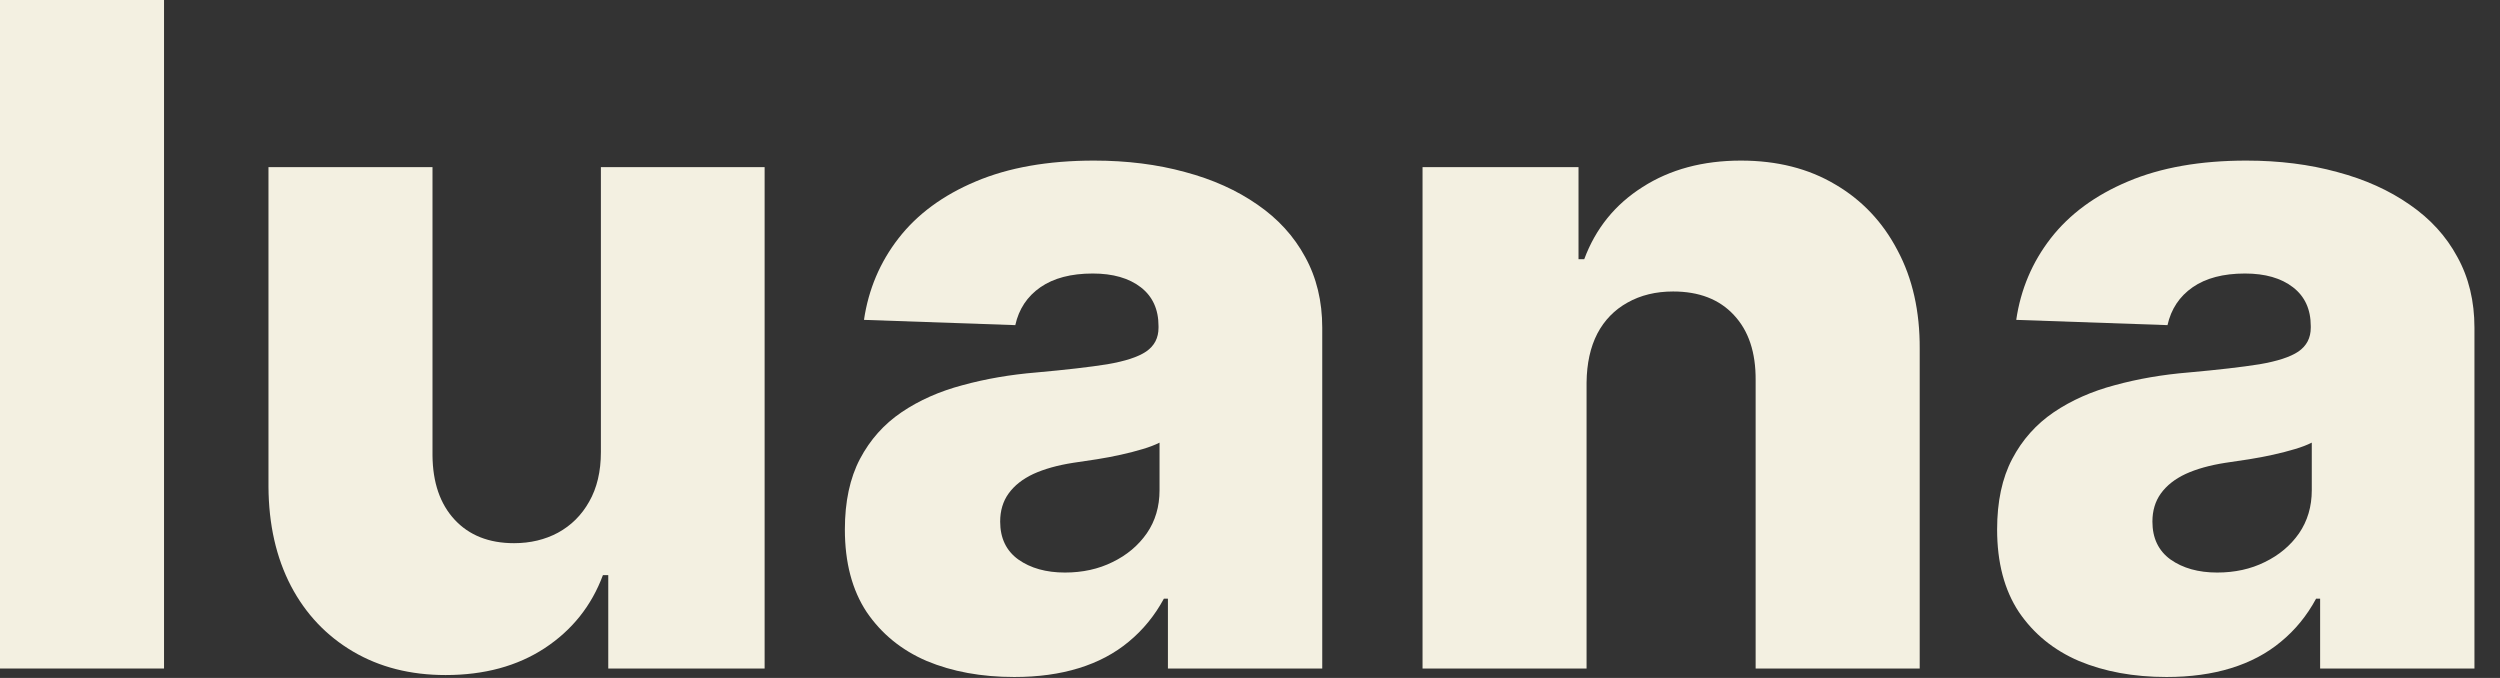 <svg width="59" height="16" viewBox="0 0 59 16" fill="none" xmlns="http://www.w3.org/2000/svg">
<rect x="0" y="0" width="59" height="16" fill="#333333" stroke="none"/>
<path d="M3.871 0V15.777H0V0H3.871Z" fill="#F3F0E1"/>
<path d="M14.181 10.669V3.944H18.045V15.777H14.355V13.573H14.229C13.96 14.297 13.5 14.873 12.851 15.299C12.207 15.72 11.429 15.931 10.516 15.931C9.687 15.931 8.959 15.746 8.331 15.376C7.703 15.006 7.214 14.49 6.866 13.828C6.518 13.16 6.341 12.379 6.336 11.486V3.944H10.207V10.746C10.212 11.388 10.386 11.894 10.729 12.264C11.072 12.634 11.54 12.819 12.131 12.819C12.516 12.819 12.862 12.736 13.168 12.572C13.479 12.402 13.725 12.159 13.904 11.84C14.089 11.517 14.181 11.126 14.181 10.669Z" fill="#F3F0E1"/>
<path d="M23.937 15.977C23.161 15.977 22.472 15.851 21.87 15.599C21.274 15.343 20.802 14.957 20.453 14.444C20.11 13.925 19.939 13.276 19.939 12.495C19.939 11.838 20.058 11.283 20.295 10.831C20.533 10.379 20.86 10.012 21.277 9.729C21.694 9.447 22.174 9.234 22.718 9.09C23.261 8.941 23.842 8.841 24.459 8.79C25.151 8.728 25.708 8.664 26.13 8.597C26.552 8.525 26.858 8.425 27.048 8.297C27.244 8.163 27.341 7.976 27.341 7.734V7.696C27.341 7.3 27.201 6.995 26.922 6.779C26.642 6.563 26.264 6.455 25.789 6.455C25.277 6.455 24.866 6.563 24.554 6.779C24.243 6.995 24.045 7.293 23.961 7.673L20.39 7.549C20.496 6.83 20.767 6.188 21.206 5.623C21.649 5.053 22.256 4.607 23.026 4.283C23.802 3.954 24.734 3.79 25.821 3.79C26.597 3.79 27.312 3.88 27.967 4.06C28.621 4.234 29.191 4.491 29.677 4.83C30.162 5.164 30.537 5.575 30.801 6.063C31.07 6.55 31.205 7.108 31.205 7.734V15.777H27.563V14.128H27.468C27.251 14.529 26.974 14.868 26.637 15.145C26.304 15.422 25.911 15.63 25.457 15.769C25.008 15.908 24.502 15.977 23.937 15.977ZM25.132 13.512C25.549 13.512 25.924 13.43 26.256 13.265C26.594 13.101 26.863 12.875 27.064 12.587C27.265 12.295 27.365 11.956 27.365 11.57V10.446C27.254 10.502 27.119 10.554 26.961 10.6C26.808 10.646 26.639 10.69 26.454 10.731C26.27 10.772 26.08 10.808 25.884 10.839C25.689 10.87 25.502 10.898 25.322 10.923C24.958 10.98 24.647 11.067 24.388 11.185C24.135 11.303 23.939 11.458 23.802 11.648C23.67 11.832 23.604 12.053 23.604 12.31C23.604 12.7 23.747 12.998 24.032 13.204C24.322 13.409 24.689 13.512 25.132 13.512Z" fill="#F3F0E1"/>
<path d="M37.443 9.028V15.777H33.572V3.944H37.253V6.117H37.388C37.657 5.392 38.116 4.825 38.765 4.414C39.414 3.998 40.188 3.79 41.085 3.79C41.94 3.79 42.681 3.978 43.31 4.352C43.943 4.722 44.434 5.241 44.782 5.909C45.136 6.571 45.31 7.346 45.305 8.235V15.777H41.433V8.974C41.438 8.317 41.267 7.804 40.919 7.434C40.576 7.064 40.098 6.879 39.486 6.879C39.079 6.879 38.72 6.966 38.409 7.141C38.103 7.311 37.865 7.554 37.697 7.873C37.533 8.191 37.448 8.576 37.443 9.028Z" fill="#F3F0E1"/>
<path d="M51.13 15.977C50.354 15.977 49.665 15.851 49.063 15.599C48.467 15.343 47.994 14.957 47.646 14.444C47.303 13.925 47.132 13.276 47.132 12.495C47.132 11.838 47.25 11.283 47.488 10.831C47.725 10.379 48.053 10.012 48.469 9.729C48.886 9.447 49.367 9.234 49.91 9.09C50.454 8.941 51.035 8.841 51.652 8.79C52.343 8.728 52.9 8.664 53.322 8.597C53.745 8.525 54.051 8.425 54.241 8.297C54.436 8.163 54.534 7.976 54.534 7.734V7.696C54.534 7.3 54.394 6.995 54.114 6.779C53.834 6.563 53.457 6.455 52.982 6.455C52.47 6.455 52.059 6.563 51.747 6.779C51.436 6.995 51.238 7.293 51.153 7.673L47.583 7.549C47.688 6.83 47.96 6.188 48.398 5.623C48.842 5.053 49.449 4.607 50.219 4.283C50.995 3.954 51.926 3.79 53.014 3.79C53.79 3.79 54.505 3.88 55.159 4.06C55.814 4.234 56.384 4.491 56.869 4.83C57.355 5.164 57.73 5.575 57.993 6.063C58.263 6.55 58.397 7.108 58.397 7.734V15.777H54.755V14.128H54.66C54.444 14.529 54.167 14.868 53.829 15.145C53.497 15.422 53.103 15.63 52.65 15.769C52.201 15.908 51.694 15.977 51.13 15.977ZM52.325 13.512C52.742 13.512 53.117 13.43 53.449 13.265C53.787 13.101 54.056 12.875 54.257 12.587C54.457 12.295 54.558 11.956 54.558 11.57V10.446C54.447 10.502 54.312 10.554 54.154 10.6C54.001 10.646 53.832 10.69 53.647 10.731C53.462 10.772 53.272 10.808 53.077 10.839C52.882 10.87 52.694 10.898 52.515 10.923C52.151 10.98 51.839 11.067 51.581 11.185C51.328 11.303 51.132 11.458 50.995 11.648C50.863 11.832 50.797 12.053 50.797 12.31C50.797 12.7 50.94 12.998 51.224 13.204C51.515 13.409 51.882 13.512 52.325 13.512Z" fill="#F3F0E1"/>
</svg>
